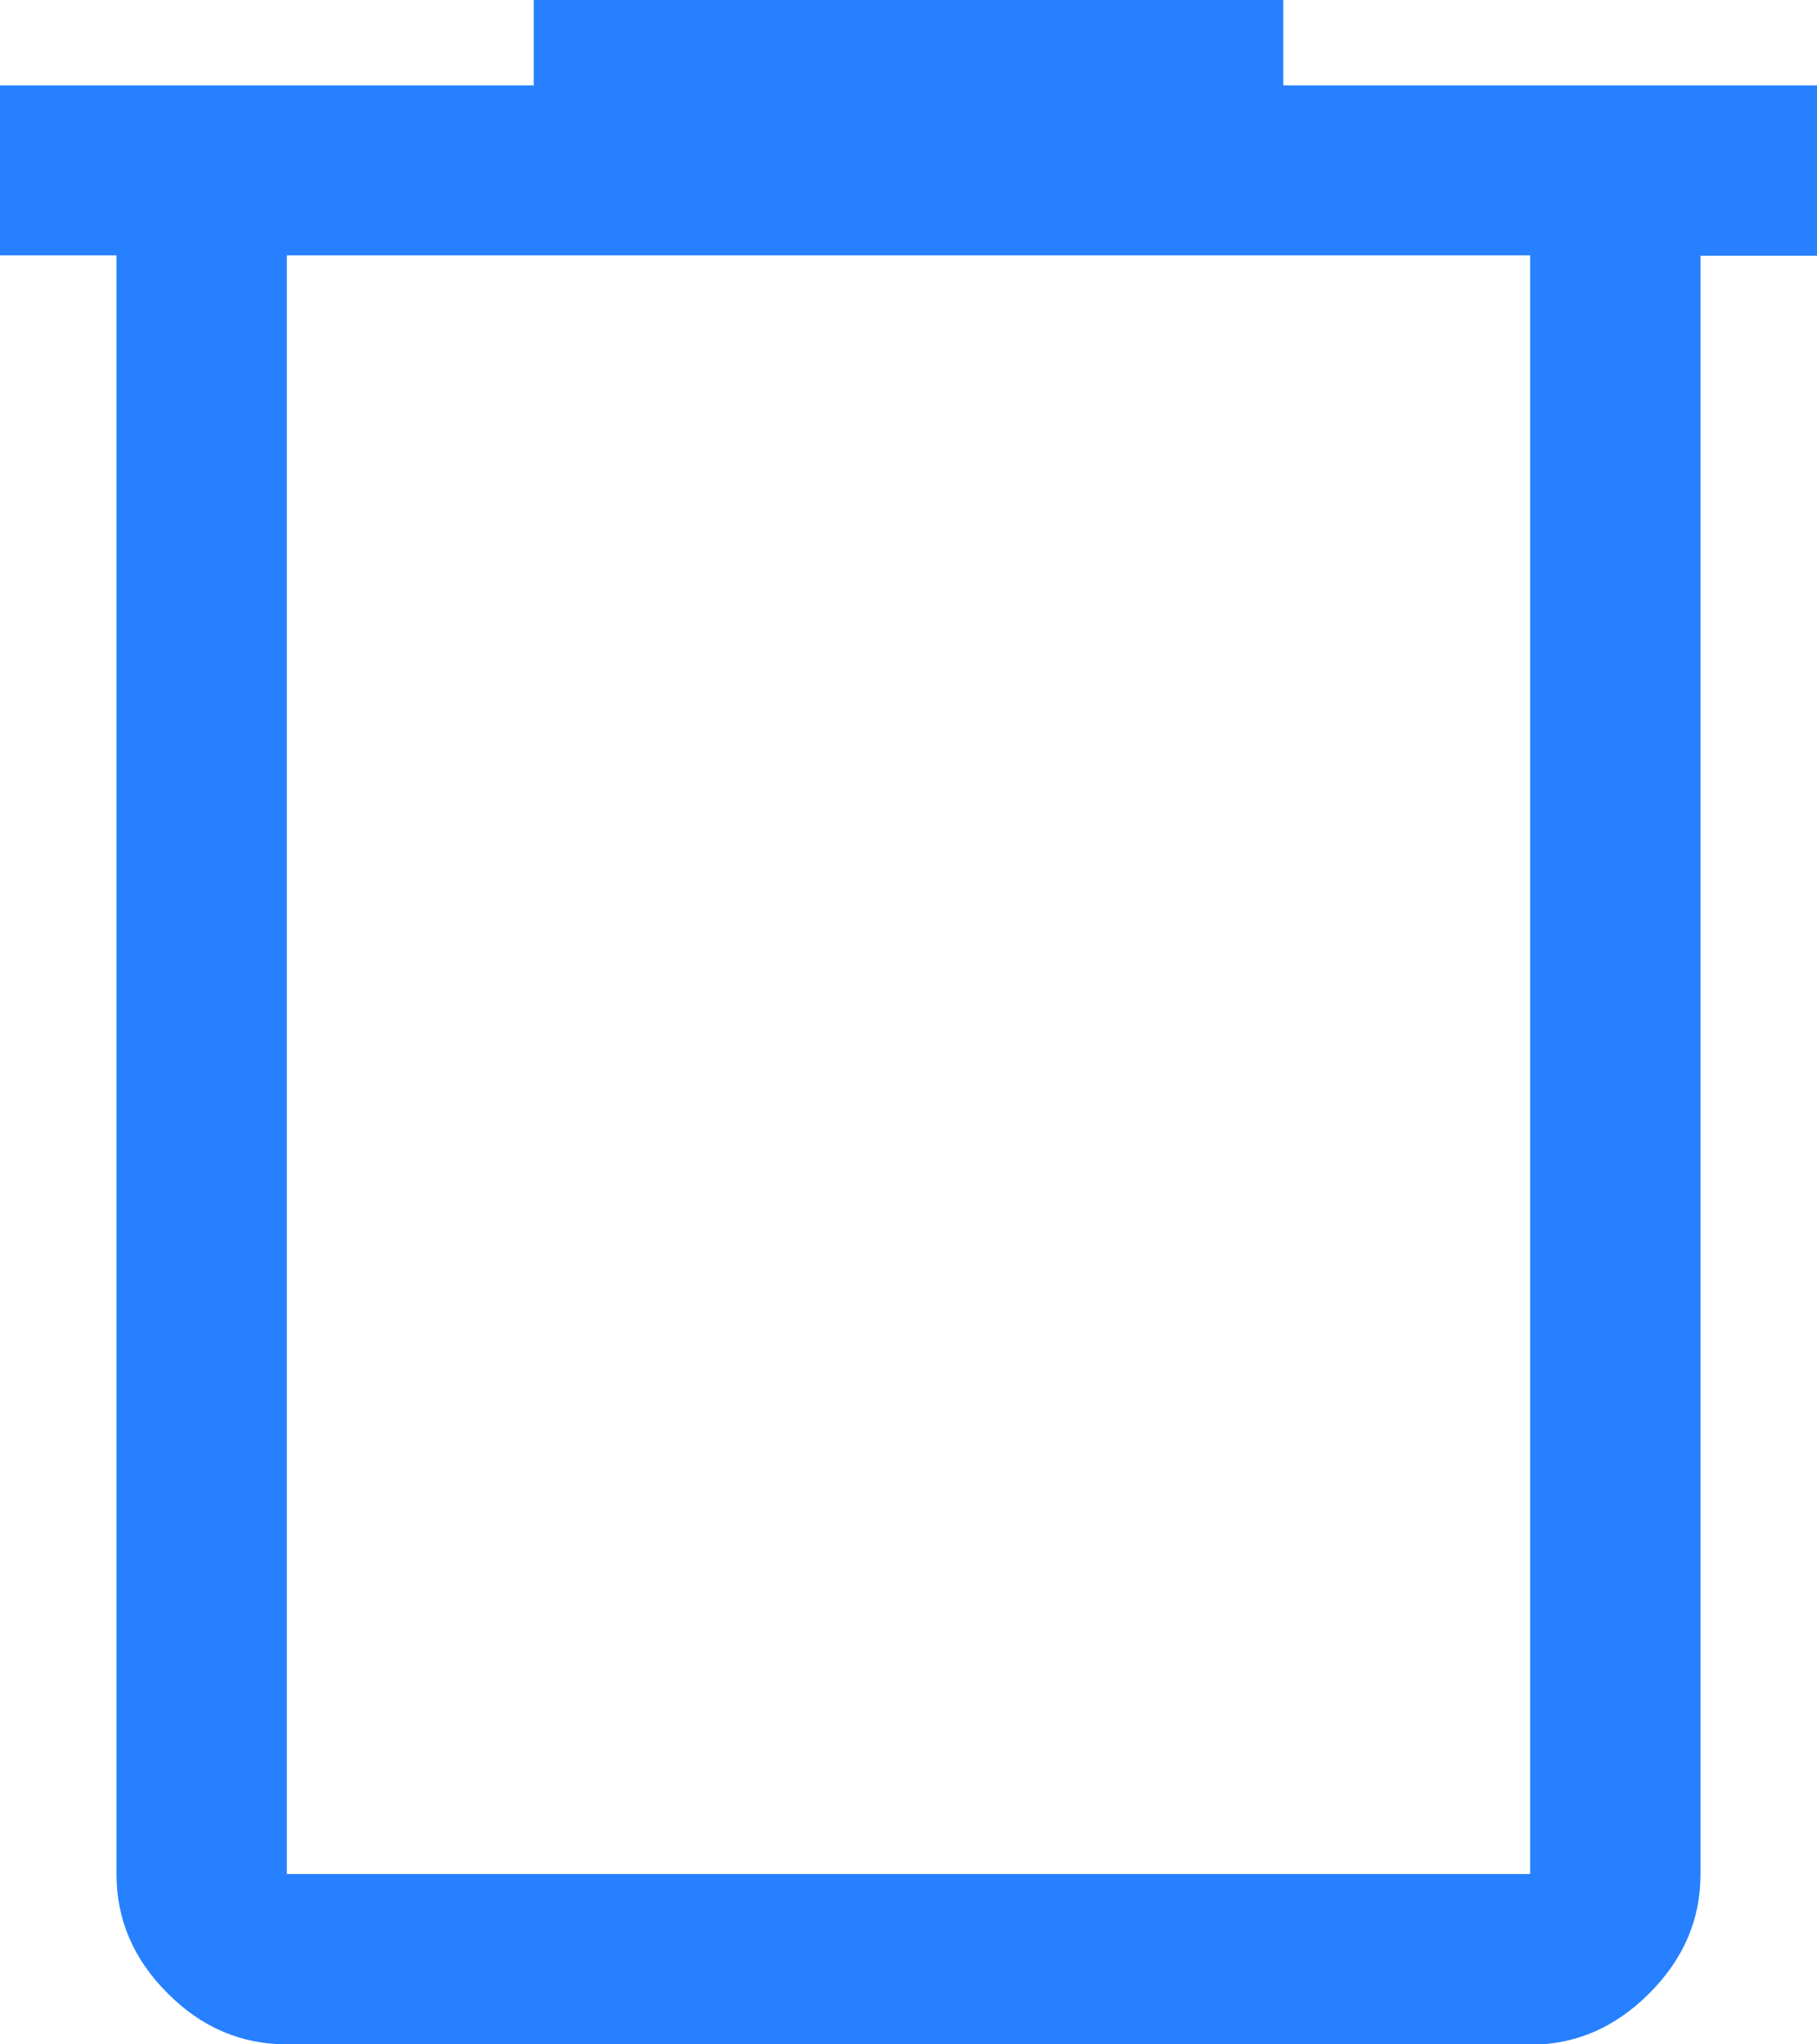<?xml version="1.0" encoding="utf-8"?>
<!-- Generator: Adobe Illustrator 25.2.3, SVG Export Plug-In . SVG Version: 6.00 Build 0)  -->
<svg version="1.1" id="Layer_1" xmlns="http://www.w3.org/2000/svg" xmlns:xlink="http://www.w3.org/1999/xlink" x="0px" y="0px"
	 viewBox="0 0 49.6 55.8" style="enable-background:new 0 0 49.6 55.8;" xml:space="preserve">
<style type="text/css">
	.st0{fill:none;stroke:#2680FF;stroke-width:3;stroke-miterlimit:10;}
	.st1{fill:none;stroke:#2680FF;stroke-width:4;stroke-miterlimit:10;}
	.st2{fill:#2680FF;}
</style>
<path class="st2" d="M7.83,55.8c-1.24,0-2.33-0.46-3.26-1.4c-0.93-0.93-1.39-2.01-1.39-3.25V6.97H0V2.33h14.57V0h20.46v2.33H49.6
	v4.65h-3.18v44.18c0,1.24-0.47,2.32-1.4,3.25c-0.93,0.93-2.01,1.4-3.25,1.4H7.83z M41.77,6.97H7.83v44.18h33.94V6.97z M7.83,6.97
	v44.18V6.97z"/>
</svg>
